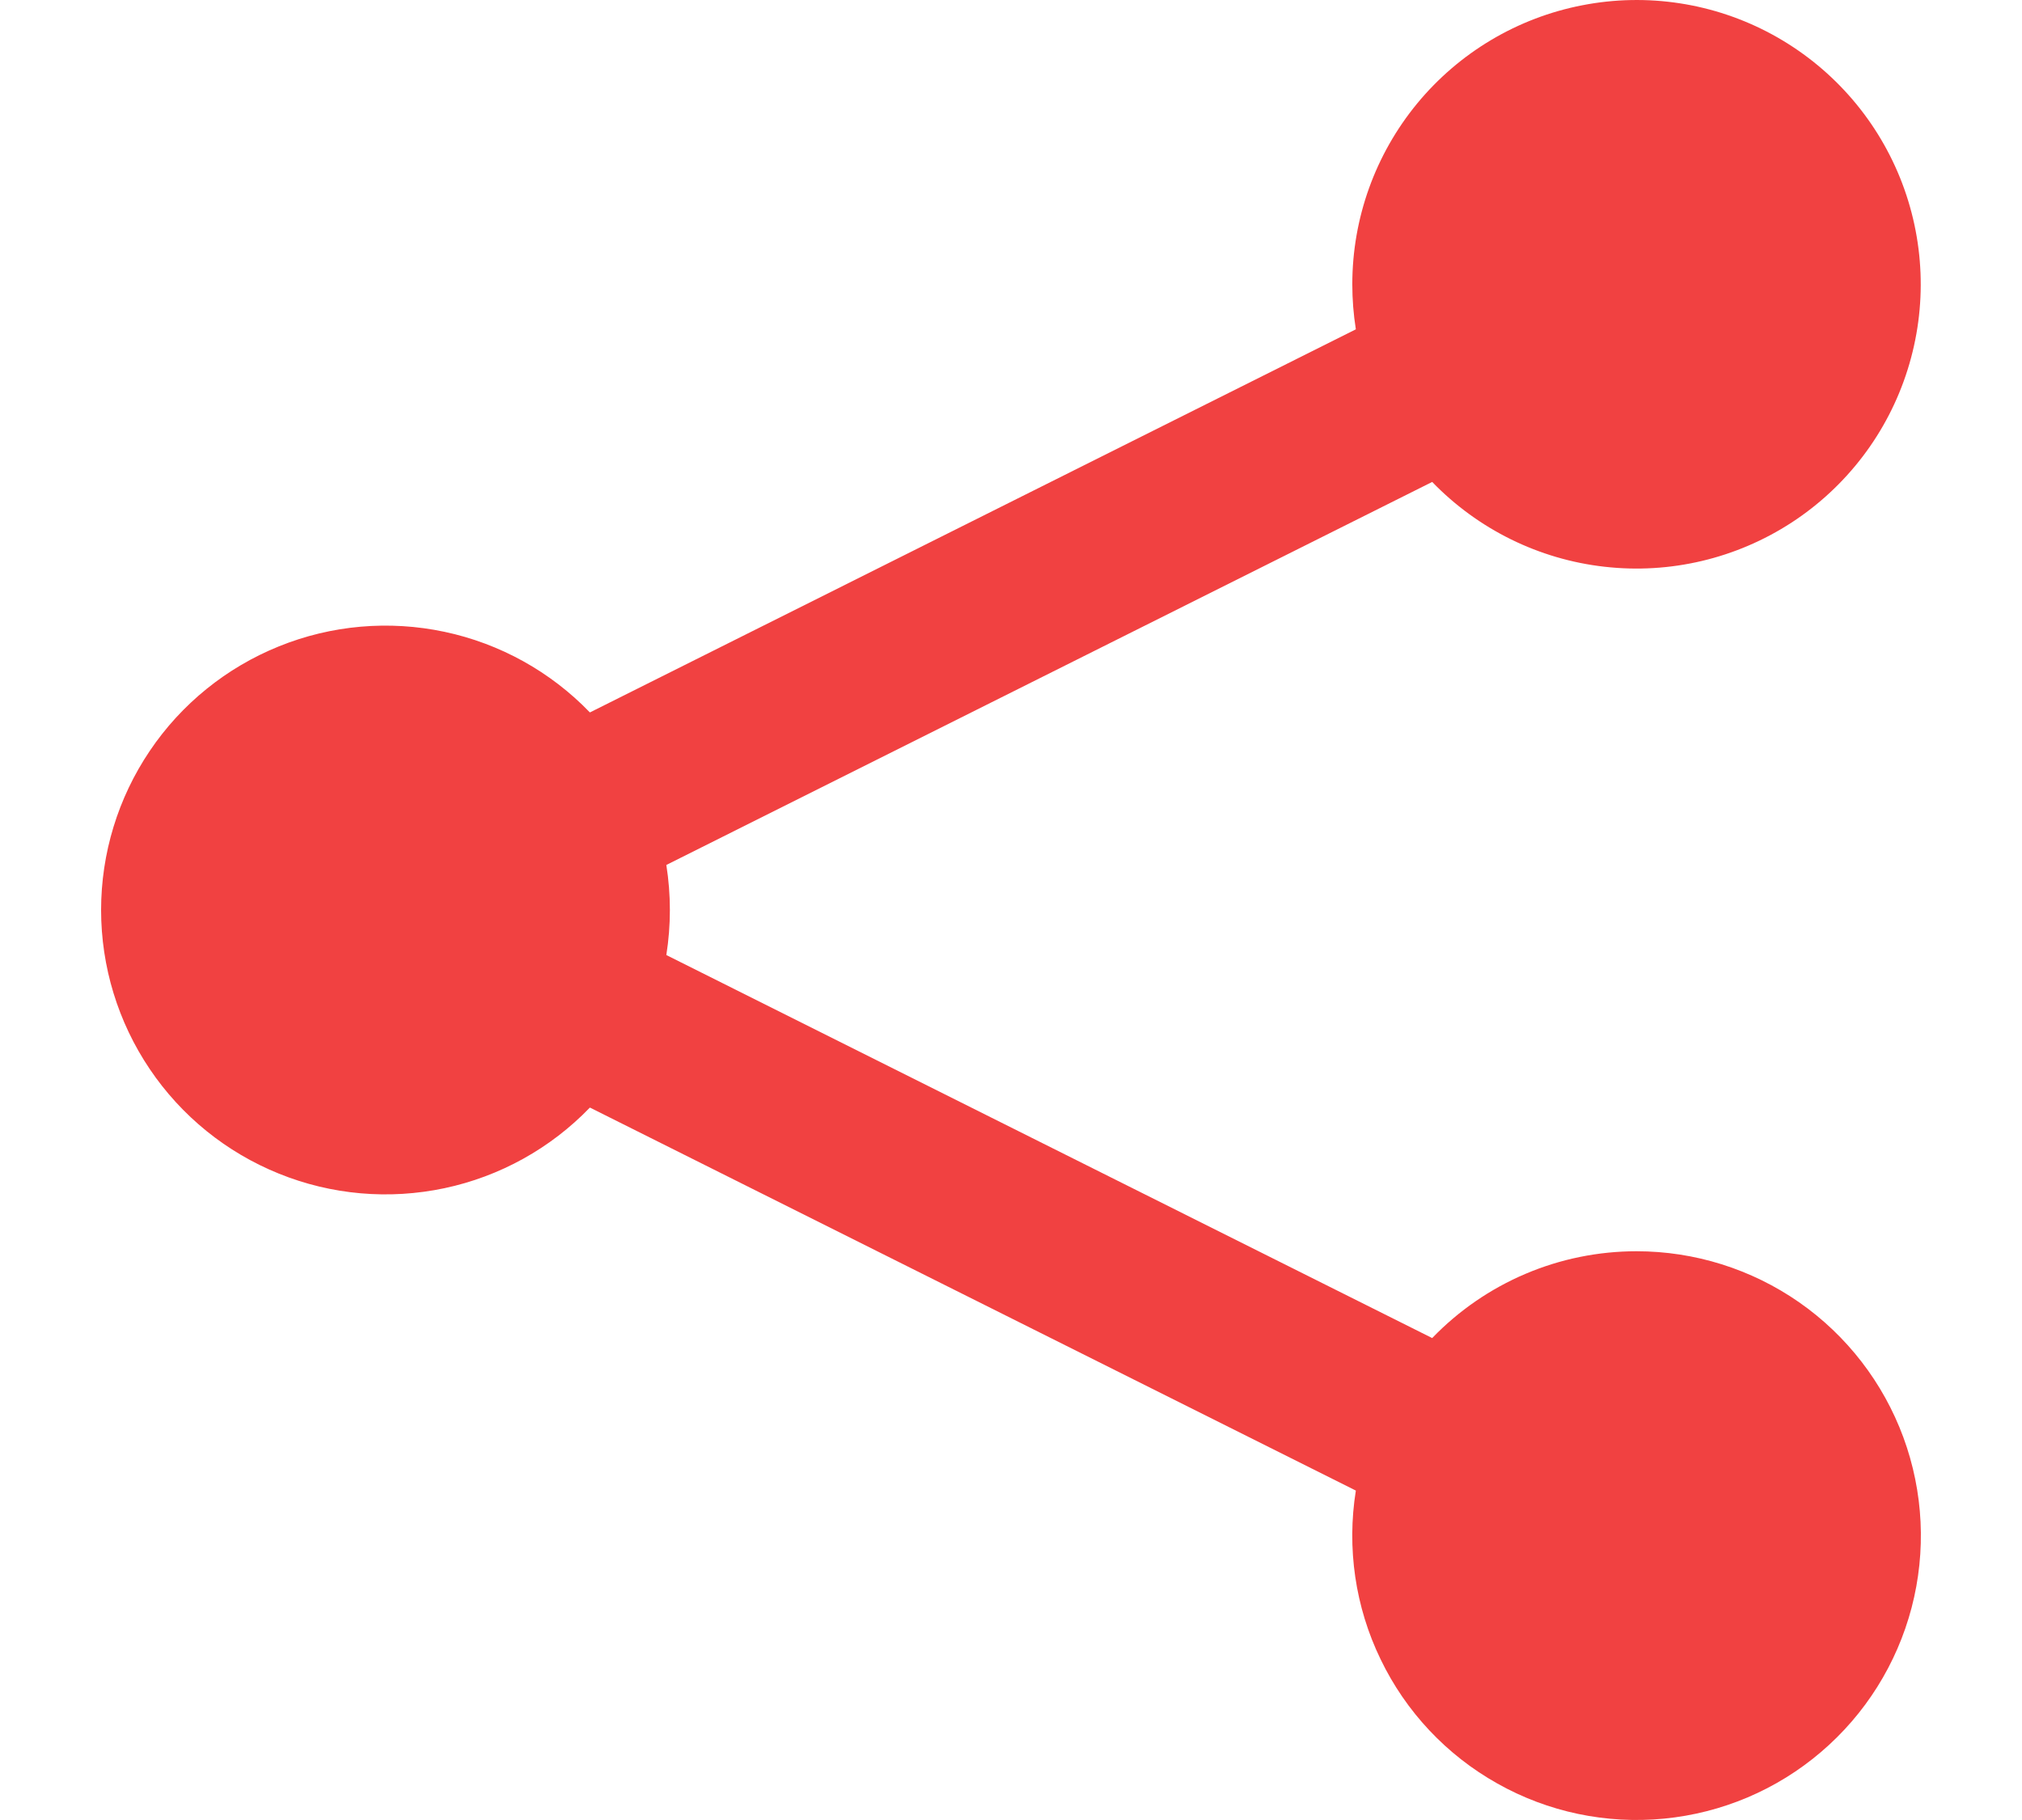 <svg width="20" height="18" viewBox="0 0 20 20" fill="none" xmlns="http://www.w3.org/2000/svg">
<path d="M16.875 13.75C16.456 13.75 16.041 13.834 15.655 13.998C15.269 14.162 14.92 14.402 14.629 14.704L6.212 10.495C6.264 10.167 6.264 9.833 6.212 9.505L14.629 5.296C15.133 5.817 15.803 6.147 16.523 6.228C17.244 6.31 17.97 6.138 18.578 5.743C19.185 5.348 19.637 4.754 19.854 4.062C20.072 3.37 20.042 2.625 19.77 1.952C19.498 1.28 19.001 0.724 18.364 0.378C17.727 0.032 16.989 -0.081 16.278 0.058C15.566 0.196 14.925 0.578 14.464 1.137C14.003 1.697 13.751 2.399 13.751 3.124C13.751 3.29 13.764 3.455 13.79 3.619L5.372 7.829C4.94 7.381 4.383 7.072 3.774 6.943C3.165 6.814 2.531 6.869 1.954 7.103C1.377 7.336 0.882 7.736 0.534 8.253C0.186 8.769 0 9.377 0 10C0 10.623 0.186 11.231 0.534 11.747C0.882 12.264 1.377 12.664 1.954 12.897C2.531 13.131 3.165 13.186 3.774 13.057C4.383 12.928 4.94 12.619 5.372 12.171L13.79 16.38C13.689 17.012 13.783 17.659 14.062 18.234C14.339 18.81 14.787 19.286 15.345 19.599C15.902 19.913 16.542 20.047 17.178 19.985C17.814 19.923 18.416 19.668 18.902 19.253C19.389 18.838 19.736 18.284 19.898 17.666C20.06 17.047 20.028 16.394 19.807 15.794C19.586 15.195 19.187 14.677 18.662 14.311C18.138 13.946 17.514 13.75 16.875 13.75L16.875 13.75Z" fill="#F14141"/>
</svg>
